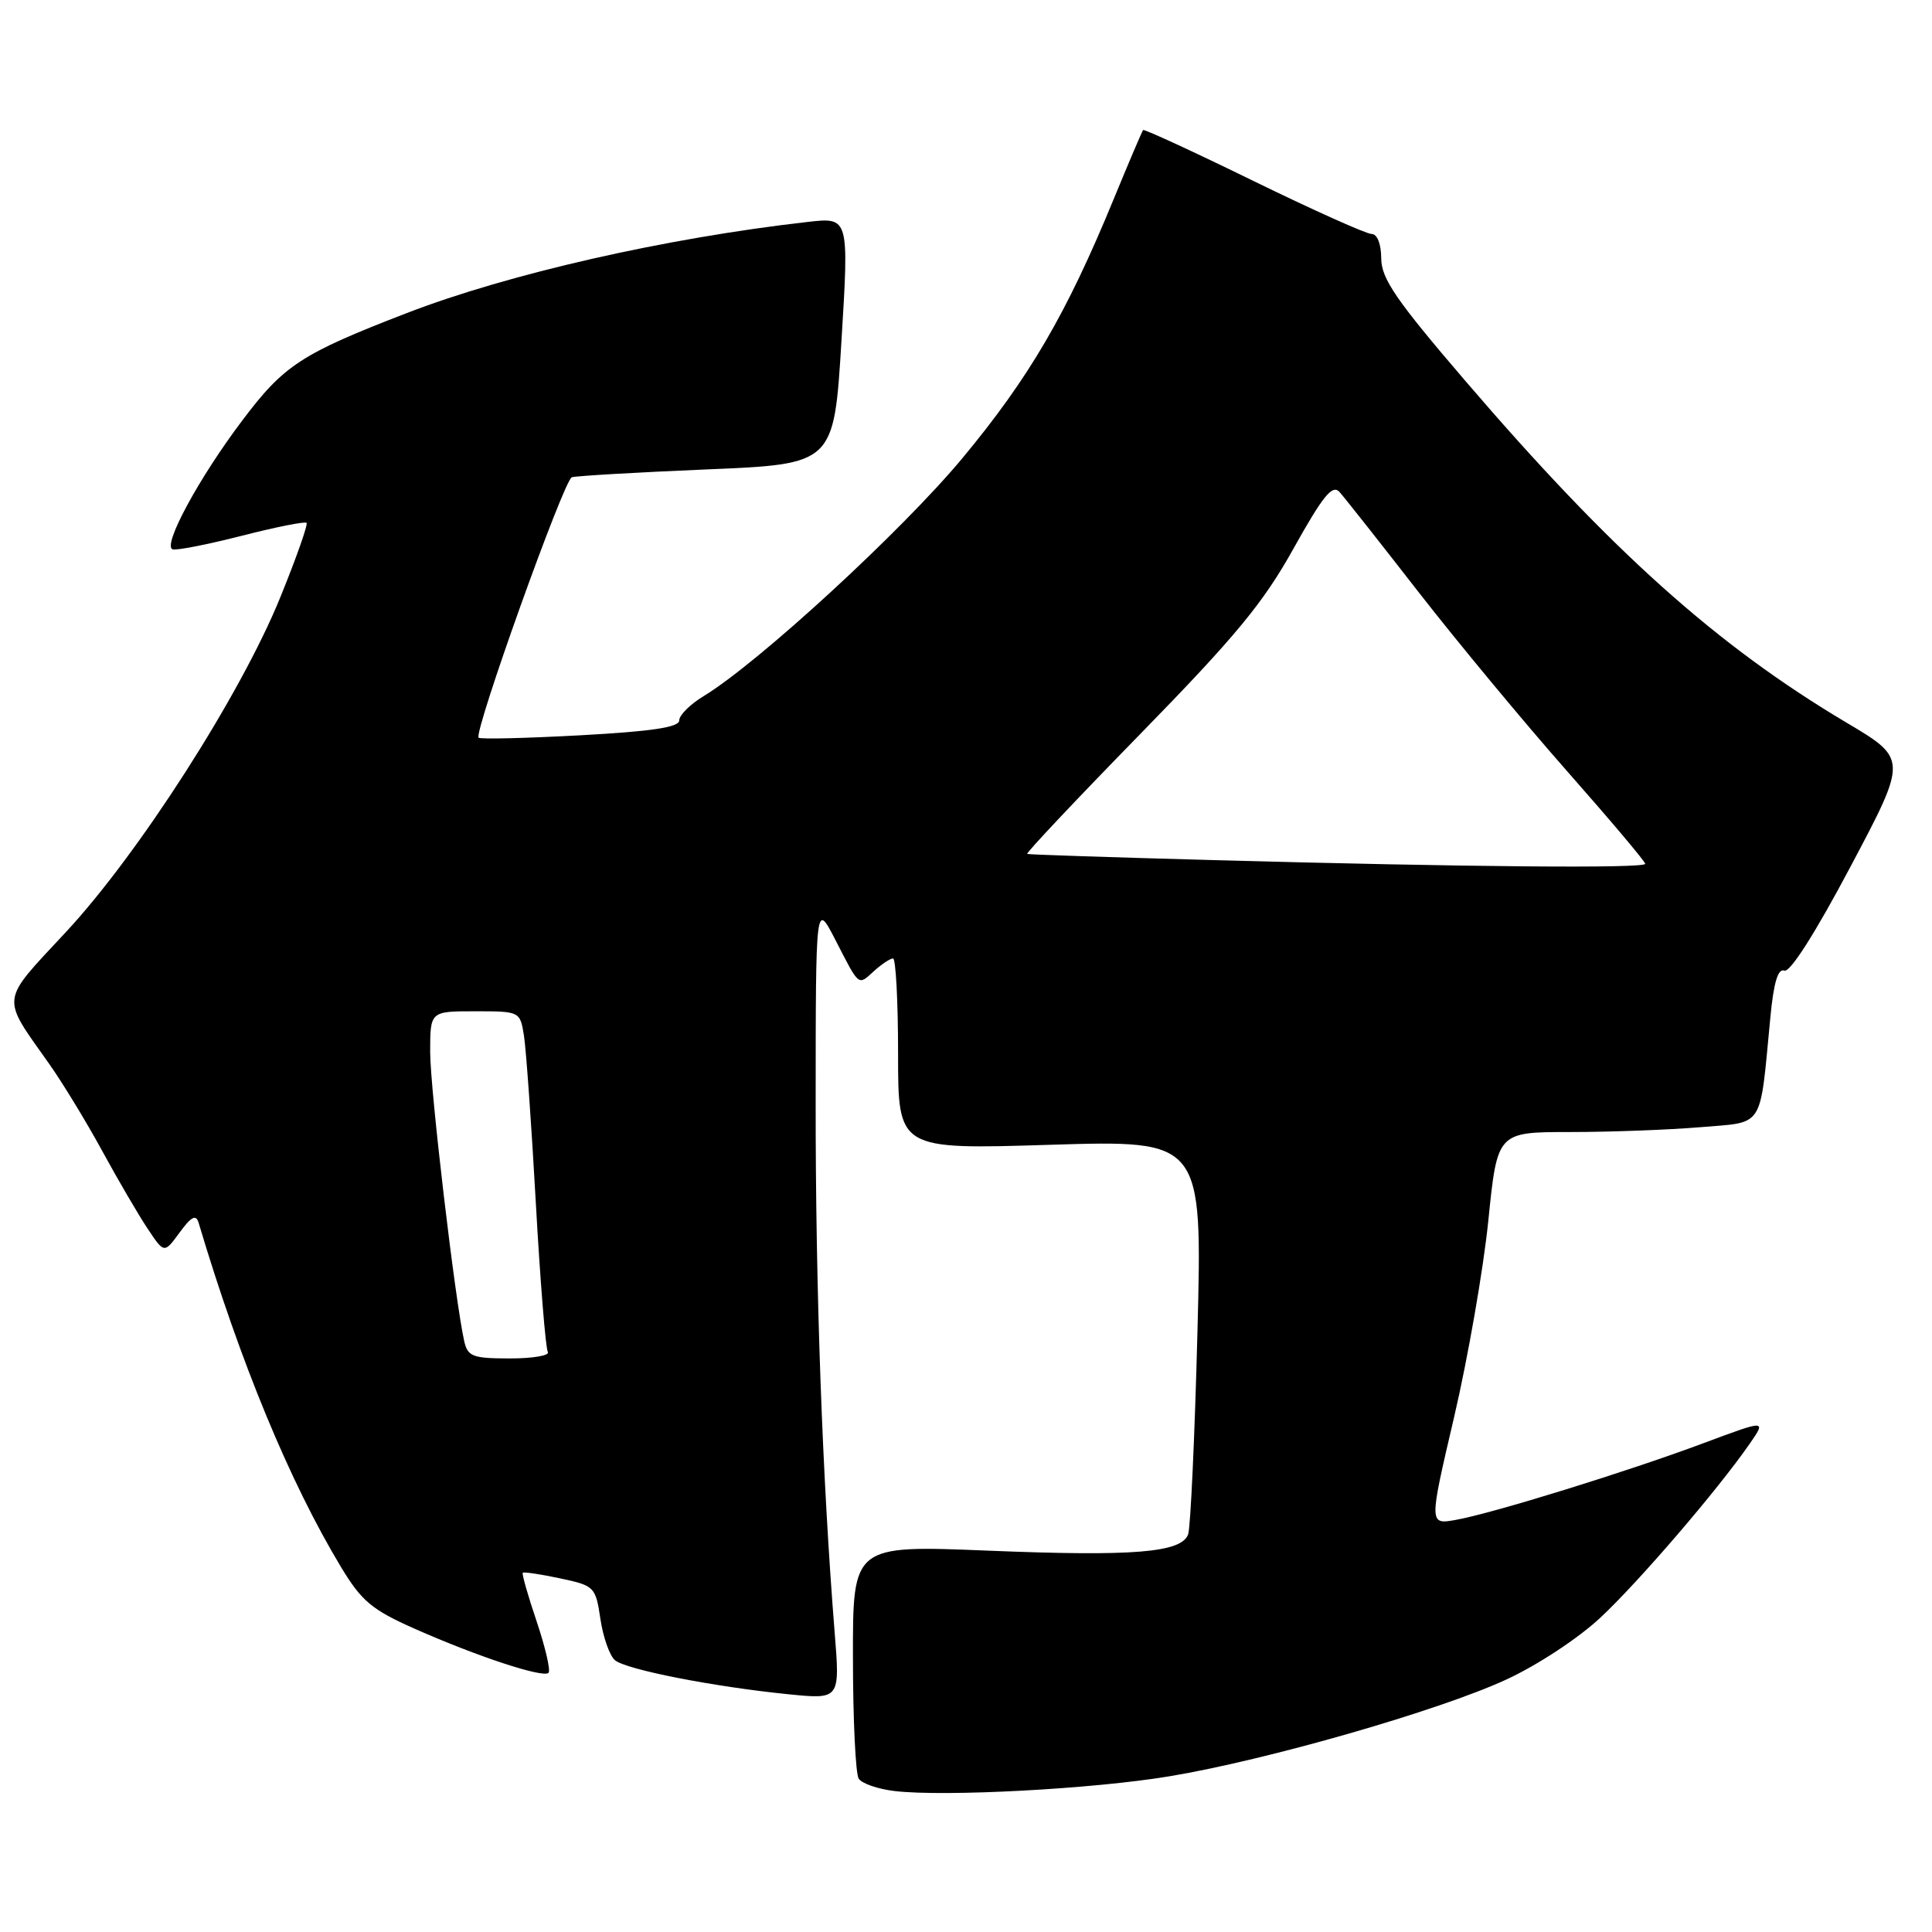 <?xml version="1.0" encoding="UTF-8" standalone="no"?>
<!DOCTYPE svg PUBLIC "-//W3C//DTD SVG 1.1//EN" "http://www.w3.org/Graphics/SVG/1.1/DTD/svg11.dtd" >
<svg xmlns="http://www.w3.org/2000/svg" xmlns:xlink="http://www.w3.org/1999/xlink" version="1.1" viewBox="0 0 256 256">
 <g >
 <path fill="currentColor"
d=" M 155.00 235.36 C 167.92 233.21 190.70 226.66 199.59 222.55 C 203.70 220.66 209.16 217.06 212.07 214.34 C 217.20 209.54 227.58 197.45 231.84 191.31 C 234.05 188.12 234.05 188.12 225.77 191.21 C 215.75 194.96 197.83 200.51 192.92 201.39 C 189.34 202.03 189.34 202.03 192.68 187.76 C 194.51 179.92 196.55 168.21 197.21 161.75 C 198.40 150.00 198.40 150.00 208.05 150.00 C 213.36 150.00 221.11 149.71 225.29 149.36 C 233.88 148.63 233.14 149.79 234.58 134.82 C 235.02 130.18 235.59 128.29 236.44 128.61 C 237.19 128.90 240.57 123.58 245.21 114.82 C 252.77 100.56 252.77 100.56 244.63 95.73 C 227.42 85.49 213.47 72.98 194.19 50.50 C 184.99 39.78 183.04 36.93 183.02 34.25 C 183.01 32.31 182.49 31.00 181.74 31.00 C 181.04 31.00 174.00 27.84 166.09 23.98 C 158.18 20.11 151.60 17.08 151.47 17.23 C 151.33 17.38 149.56 21.55 147.52 26.50 C 141.31 41.60 136.38 50.04 127.54 60.69 C 119.59 70.27 100.47 87.85 93.25 92.23 C 91.46 93.31 90.00 94.76 90.00 95.46 C 90.00 96.37 86.39 96.91 76.90 97.43 C 69.70 97.82 63.63 97.97 63.42 97.75 C 62.73 97.07 74.71 63.60 75.77 63.24 C 76.33 63.06 84.37 62.59 93.64 62.20 C 110.50 61.50 110.50 61.50 111.50 45.14 C 112.50 28.78 112.50 28.78 107.00 29.41 C 88.16 31.55 67.39 36.28 53.91 41.48 C 39.92 46.88 37.62 48.38 32.10 55.72 C 26.33 63.36 21.49 72.33 22.87 72.79 C 23.38 72.96 27.49 72.15 32.01 71.00 C 36.53 69.84 40.40 69.07 40.62 69.28 C 40.83 69.49 39.25 73.97 37.11 79.22 C 31.88 92.07 18.35 113.19 8.69 123.55 C -0.04 132.93 0.09 131.87 6.49 140.93 C 8.27 143.44 11.44 148.65 13.54 152.50 C 15.64 156.35 18.35 160.99 19.56 162.80 C 21.76 166.11 21.76 166.11 23.81 163.30 C 25.34 161.21 25.97 160.88 26.31 162.00 C 31.83 180.53 38.42 196.44 45.22 207.70 C 47.91 212.15 49.29 213.31 54.93 215.81 C 63.24 219.49 71.97 222.37 72.68 221.66 C 72.98 221.36 72.27 218.31 71.12 214.88 C 69.96 211.46 69.13 208.54 69.27 208.40 C 69.41 208.26 71.63 208.59 74.21 209.14 C 78.78 210.11 78.92 210.25 79.56 214.54 C 79.92 216.96 80.79 219.41 81.49 219.99 C 82.98 221.23 94.49 223.49 104.40 224.49 C 111.31 225.19 111.31 225.19 110.60 216.35 C 108.96 195.86 108.06 170.85 108.08 146.00 C 108.09 119.50 108.09 119.50 110.67 124.50 C 113.93 130.83 113.66 130.62 115.82 128.66 C 116.83 127.75 117.96 127.00 118.33 127.00 C 118.70 127.00 119.00 132.70 119.00 139.66 C 119.00 152.32 119.00 152.32 139.16 151.69 C 159.32 151.07 159.32 151.07 158.67 176.43 C 158.31 190.39 157.75 202.49 157.43 203.33 C 156.50 205.74 150.20 206.25 130.94 205.47 C 113.00 204.74 113.00 204.74 113.02 219.62 C 113.02 227.81 113.37 235.03 113.78 235.68 C 114.19 236.32 116.32 237.06 118.51 237.32 C 125.15 238.11 144.91 237.05 155.00 235.36 Z  M 61.52 177.75 C 60.32 172.51 57.00 144.33 57.00 139.38 C 57.00 134.00 57.00 134.00 62.95 134.00 C 68.90 134.00 68.91 134.01 69.43 137.25 C 69.71 139.04 70.42 149.00 71.00 159.39 C 71.58 169.78 72.30 178.67 72.59 179.14 C 72.88 179.61 70.63 180.00 67.58 180.00 C 62.65 180.00 61.98 179.75 61.52 177.75 Z  M 160.50 113.96 C 147.30 113.60 136.32 113.24 136.11 113.15 C 135.89 113.07 142.64 105.91 151.11 97.24 C 163.72 84.33 167.39 79.89 171.40 72.68 C 175.30 65.69 176.55 64.15 177.49 65.19 C 178.14 65.91 182.87 71.90 188.00 78.50 C 193.14 85.10 201.99 95.77 207.67 102.21 C 213.35 108.65 218.00 114.16 218.00 114.46 C 218.00 115.09 194.45 114.89 160.50 113.96 Z "/>
</g>
</svg>